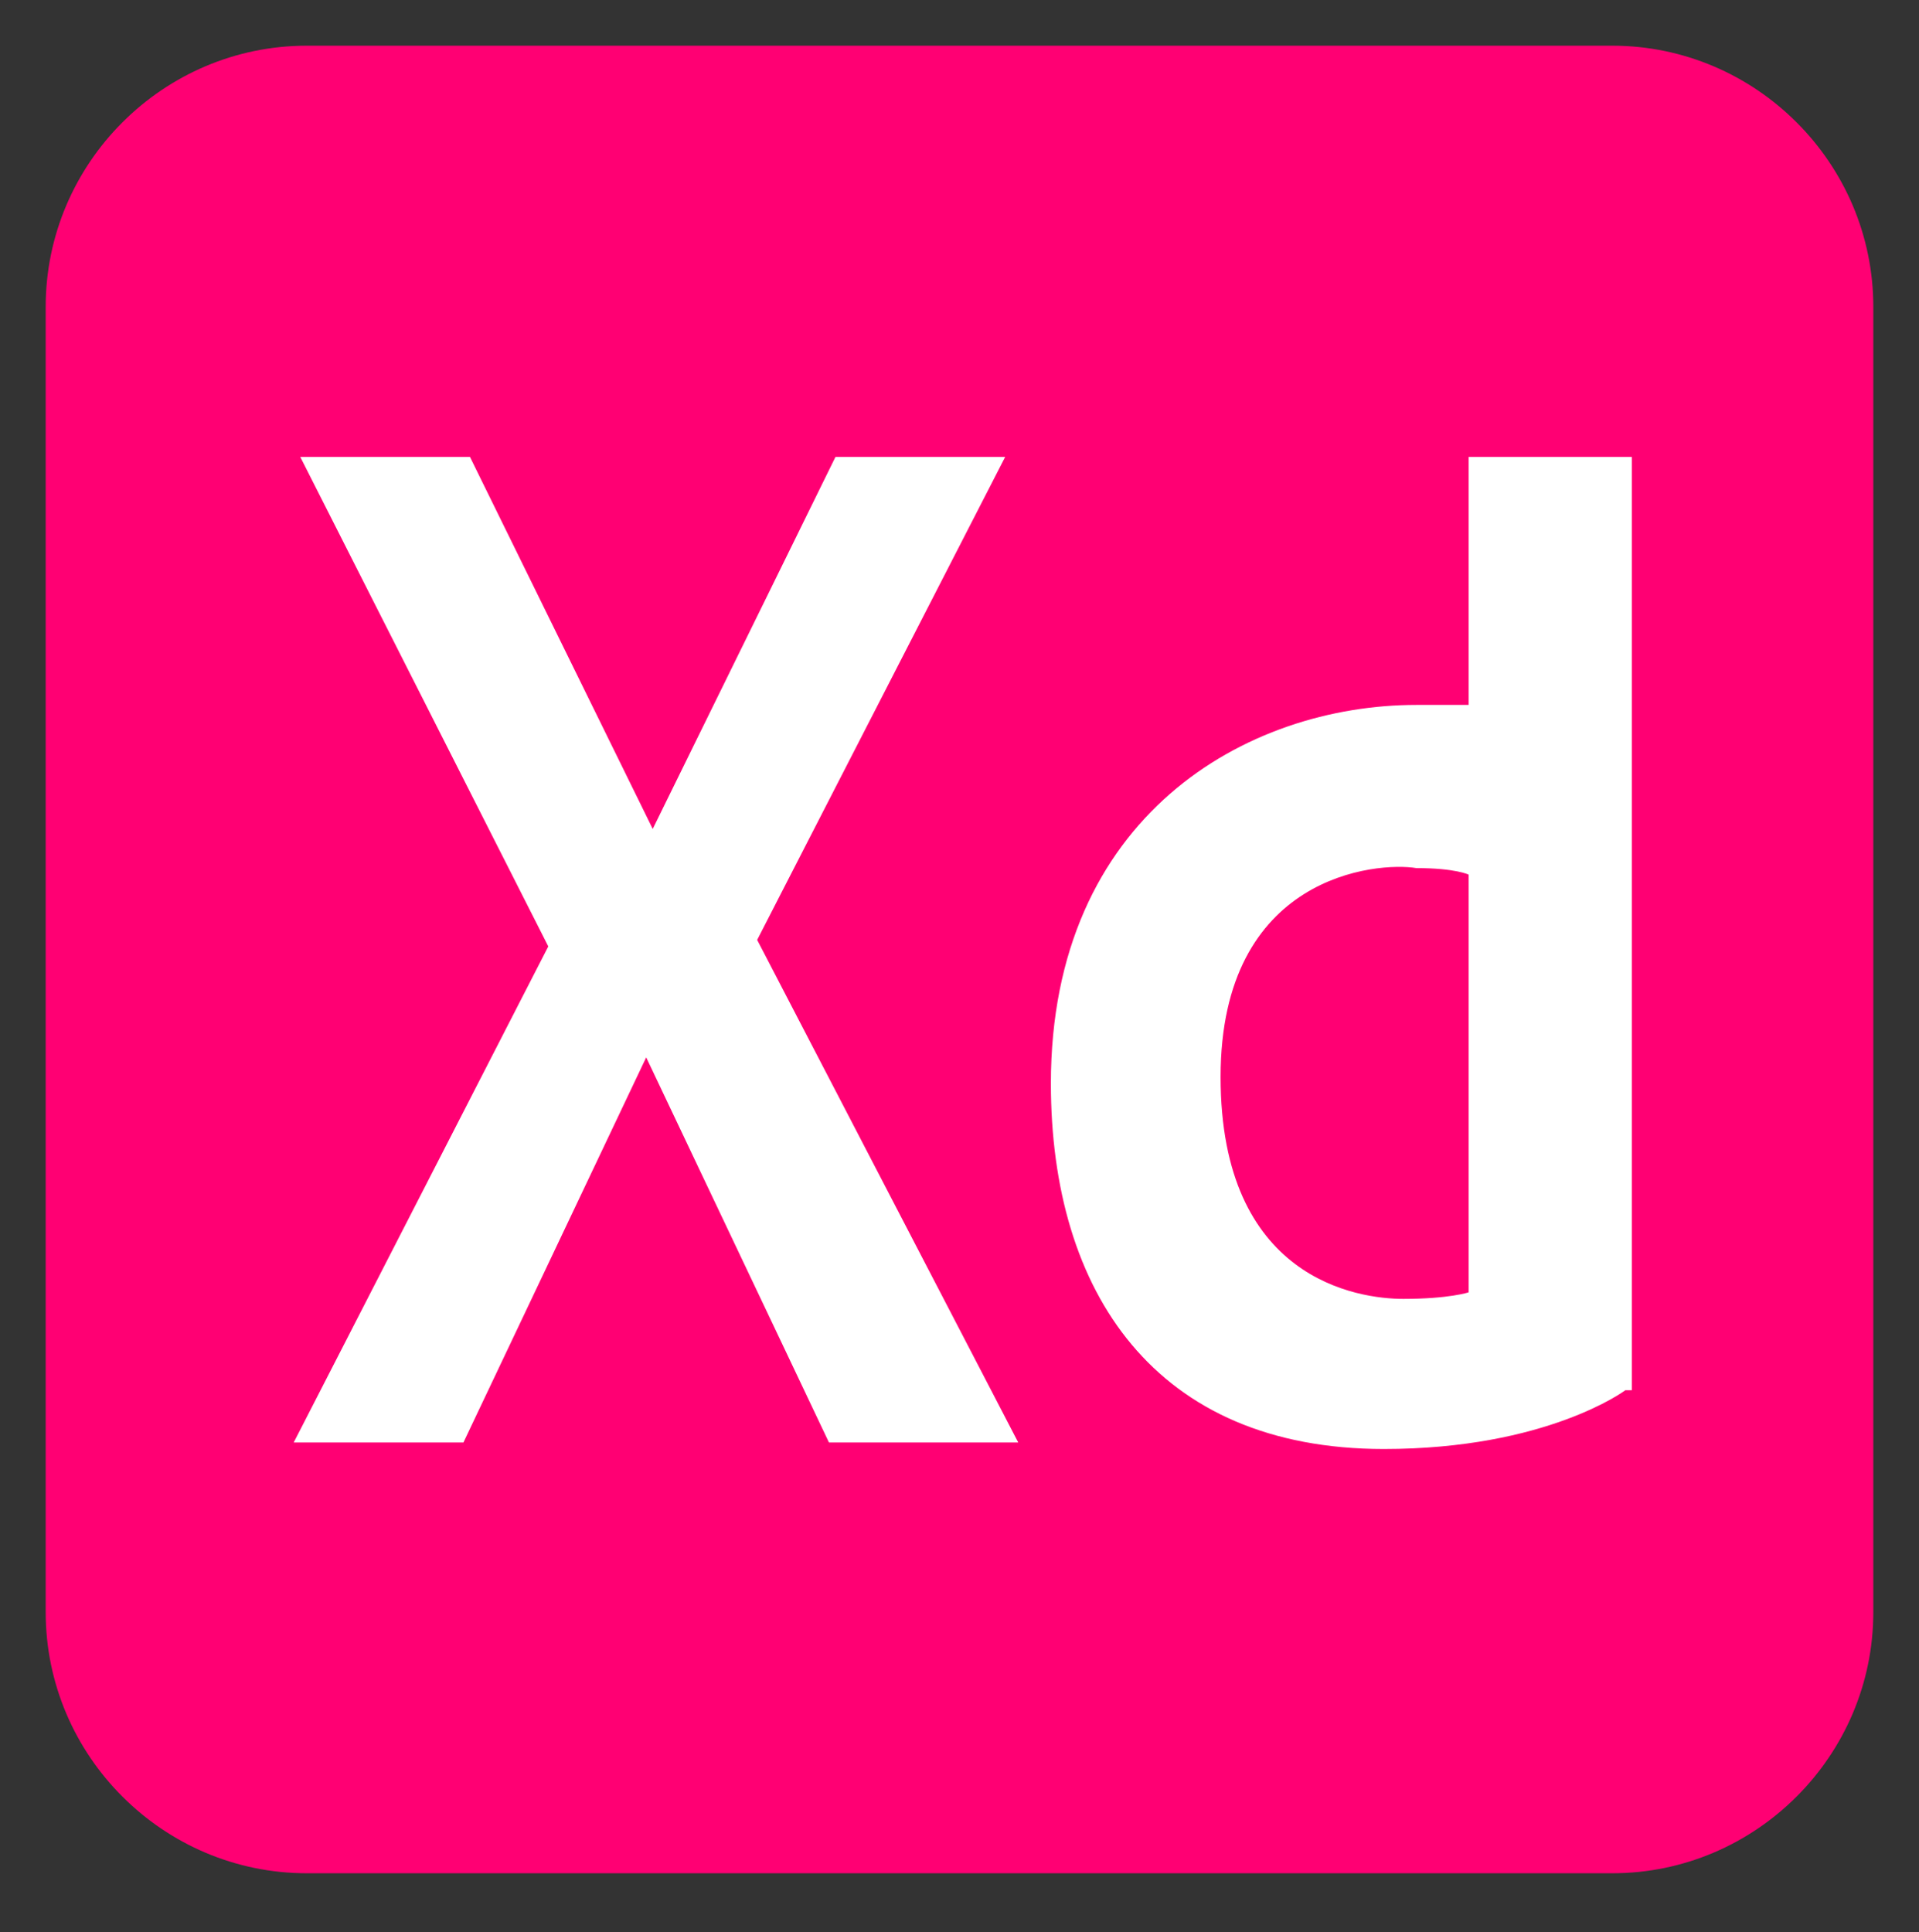 <?xml version="1.0" encoding="utf-8"?>
<!-- Generator: Adobe Illustrator 27.2.0, SVG Export Plug-In . SVG Version: 6.00 Build 0)  -->
<svg version="1.1" id="Layer_1" xmlns="http://www.w3.org/2000/svg" xmlns:xlink="http://www.w3.org/1999/xlink" x="0px" y="0px"
	 viewBox="0 0 29.4 29.6" style="enable-background:new 0 0 29.4 29.6;" xml:space="preserve">
<rect x="0" y="0" width="29.4" height="29.6" fill="#333333" stroke="none"/>
<style type="text/css">
	.st0{fill:#FF0073;}
	.st1{fill:#FFFFFF;}
	.st2{fill:#F9F7F8;}
</style>
<g id="_x33__x2C__XD_x2C__Adobe">
	<path class="st0" d="M4.7,0.7h20c2.2,0,4,1.8,4,4v20c0,2.2-1.8,4-4,4h-20c-2.2,0-4-1.8-4-4v-20C0.7,2.5,2.5,0.7,4.7,0.7z"/>
	<path class="st1" d="M12.7,22.1l-2.8-5.9l-2.8,5.9H4.5l3.9-7.6L4.6,7h2.6l2.8,5.7L12.8,7h2.6l-3.8,7.4l4,7.7L12.7,22.1L12.7,22.1z
		 M24.9,21.3c0,0-1.2,0.9-3.7,0.9c-3.5,0-5.1-2.4-5.1-5.6c0-4.1,3-5.8,5.6-5.8c0.3,0,0.8,0,0.8,0V7h2.5V21.3L24.9,21.3z"/>
	<path class="st0" d="M18.7,16.5c0,3.1,2.1,3.4,2.8,3.4s1-0.1,1-0.1v-6.4c0,0-0.2-0.1-0.8-0.1C21.1,13.2,18.7,13.4,18.7,16.5z"/>
</g>
<g id="Layer_1_00000183960767544461697720000017353060932833541762_">
</g>
<g>
	<path class="st0" d="M1361.8,277h-275.9c-27.8,0-50.4-22.6-50.4-50.4V-49.6c0-27.8,22.6-50.4,50.4-50.4h275.9
		c27.8,0,50.4,22.6,50.4,50.4v276.1C1412.2,254.4,1389.6,277,1361.8,277z"/>
</g>
<g>
	<g>
		<g>
			<g>
				<rect x="1115.1" y="-28.4" class="st2" width="38.5" height="234"/>
				<path class="st2" d="M1299.7-28.4v59.9c0,0-6.9,0-11.5,0c-39.2,0-86.6,25.3-86.6,89.9c0,49.9,25.3,87.4,79.2,87.4
					c39.7,0,58.4-13.7,58.4-13.7V-28.4H1299.7z M1299.7,174.4c0,0-4.5,2-15.3,2c-10.7,0-43.6-4.7-43.6-56.8s37.8-56.3,46.9-56.3
					s12,2.5,12,2.5V174.4L1299.7,174.4z"/>
			</g>
		</g>
	</g>
</g>
</svg>
